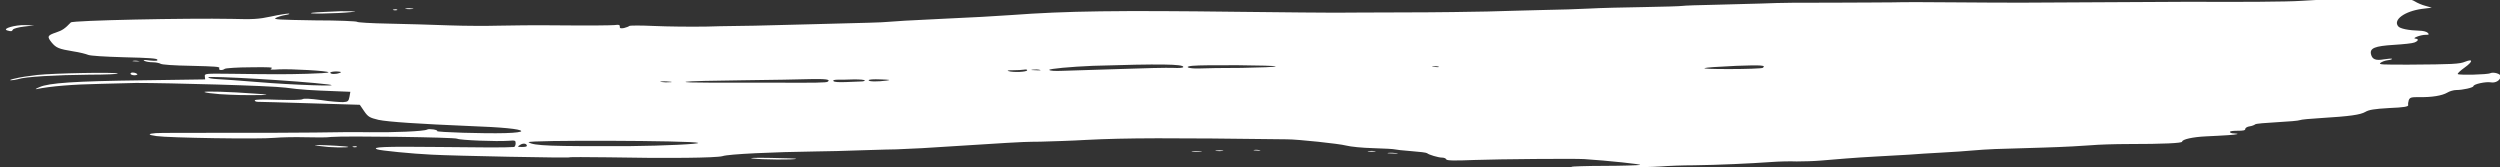 <?xml version="1.0" encoding="utf-8"?>
<!-- Generator: Adobe Illustrator 24.3.0, SVG Export Plug-In . SVG Version: 6.00 Build 0)  -->
<svg version="1.1" id="Camada_1" xmlns="http://www.w3.org/2000/svg" xmlns:xlink="http://www.w3.org/1999/xlink" x="0px" y="0px"
	 viewBox="0 0 847 56.7" style="enable-background:new 0 0 847 56.7;" xml:space="preserve">
<rect x="0" y="0" width="847" height="56.7" fill="#333333" stroke="none"/>
<style type="text/css">
	.st0{fill:#FFFFFF;}
</style>
<g>
	<path class="st0" d="M138.7,3.1c1.2,0,1.8-0.1,1.1-0.2c-0.6-0.1-1.6-0.2-2.3,0C136.9,3,137.4,3.1,138.7,3.1"/>
	<path class="st0" d="M134.6,3.3c-0.2-0.2-0.8-0.2-1.2-0.1c-0.5,0.1-0.4,0.2,0.4,0.3C134.4,3.5,134.8,3.4,134.6,3.3"/>
	<path class="st0" d="M406.9,51.3c-0.8-0.1-2.1-0.2-2.9-0.1c-0.8,0.1-0.1,0.2,1.4,0.2C407,51.5,407.7,51.4,406.9,51.3"/>
	<path class="st0" d="M463.6,51.2c-0.6,0.1-0.1,0.2,1.1,0.2c1.2,0,1.8-0.1,1.1-0.2C465.3,51.1,464.2,51.1,463.6,51.2"/>
	<path class="st0" d="M473.3,51.9c-0.8-0.1-2.1-0.2-2.9-0.1c-0.8,0.1-0.1,0.2,1.4,0.2C473.4,52.1,474.1,52,473.3,51.9"/>
	<path class="st0" d="M261.1,53.5c-5.4-0.1-7.8,0-6.1,0.2c3.1,0.4,14.2,0.5,14.7,0.1C270,53.7,266.1,53.6,261.1,53.5"/>
	<path class="st0" d="M412,51c-0.6,0.1-0.1,0.2,1.1,0.2c1.2,0,1.8-0.1,1.1-0.2C413.7,50.9,412.7,50.9,412,51"/>
	<path class="st0" d="M426.9,50.9c-0.4-0.1-1.3-0.2-1.9-0.1c-0.6,0.1-0.3,0.2,0.8,0.2C426.8,51.1,427.3,51,426.9,50.9"/>
	<path class="st0" d="M685.9,0.9c-4.3,0-14.8,0-23.5-0.1c-8.7-0.1-18.1-0.1-21,0c-2.8,0-11.4,0.1-19,0.1c-14,0-18.2,0-25.8,0.3
		c-2.3,0.1-9,0.2-15,0.4C575.7,1.7,570.5,1.9,570,2s-6.4,0.3-13.1,0.4c-6.7,0.1-15,0.3-18.4,0.5c-3.4,0.2-10.6,0.4-16.2,0.5
		c-5.5,0.1-13.8,0.4-18.4,0.5c-4.6,0.1-17.2,0.3-28.1,0.3s-21.4,0.1-23.5,0.1c-2.1,0-16.9-0.1-32.9-0.3c-40.6-0.5-58-0.3-76.8,1.1
		C338.7,5.4,328,6,318.7,6.4c-9.2,0.4-17.2,0.9-17.8,1c-0.5,0.1-3.4,0.2-6.5,0.3c-3,0.1-11.6,0.3-19,0.5c-7.5,0.2-16.3,0.4-19.7,0.5
		S245.1,8.8,239.6,9c-5.5,0.1-13.6,0-18-0.2c-4.4-0.2-8.2-0.2-8.4,0c-0.2,0.2-1,0.5-1.8,0.7c-1.1,0.2-1.5,0.1-1.4-0.5
		c0-0.6-0.3-0.7-1.8-0.5c-1,0.1-8.9,0.2-17.6,0.1s-18.6,0-21.9,0.1c-3.4,0.1-10.8,0.1-16.4-0.1c-5.7-0.2-15-0.5-20.8-0.6
		C125.7,7.9,121,7.6,121,7.4c0-0.2-6.3-0.5-14.3-0.5C94.3,6.7,92.5,6.6,93.4,6.1c0.5-0.3,2-0.8,3.2-1s1.8-0.4,1.2-0.5
		c-0.6,0-3.3,0.4-6,1c-4.2,0.9-6.2,1-13.2,0.8C63.5,6.1,24.6,6.9,24,7.6c-2,2.1-2.9,2.7-5,3.4c-3,1-3.1,1.4-1.5,3.4
		c1.5,1.8,2.4,2.2,7.3,3c2.1,0.3,4.4,0.9,5.1,1.2c0.8,0.3,5.2,0.6,12.2,0.8c8.6,0.2,11,0.4,11.2,0.8s-0.3,0.5-2.5,0.3
		c-2-0.3-2.5-0.2-1.9,0.1c0.5,0.3,1.8,0.5,2.9,0.5c1.1,0,2.3,0.3,2.6,0.5c0.4,0.3,4.3,0.6,10.5,0.7c8.1,0.2,9.7,0.3,9.4,0.8
		c-0.4,0.7,0.9,0.9,1.9,0.2c0.3-0.2,4.3-0.5,8.7-0.5c6.2-0.1,7.8,0,7.1,0.4c-0.8,0.4-0.2,0.5,2.5,0.3c4.1-0.2,16.8,0.5,16.8,1
		c0,0.2-3.3,0.4-7.3,0.5c-7.6,0.2-10.5,0.2-25.5,0c-9.1-0.1-9.2-0.1-9.1,0.9l0.1,1l-21,0.3c-23.5,0.3-31.9,0.9-35.1,2.3
		c-1.2,0.5-1.6,0.8-1.1,0.7c4.9-1,12.2-1.6,21.9-1.8c2.7-0.1,8-0.2,11.9-0.3C57,28.1,91.4,29,96.8,29.7c5.1,0.7,8.7,0.9,16.9,1.2
		l5,0.2l-0.3,1.7c-0.3,1.5-0.5,1.7-2.2,1.8c-1,0-4.4-0.2-7.4-0.7c-3.9-0.5-5.8-0.6-6.3-0.3c-0.4,0.3-3.7,0.3-8.4,0.2
		c-5.1-0.2-7.7-0.1-7.8,0.2c0,0.3,0.5,0.5,1.1,0.5c0.6,0,8.6,0.2,17.8,0.5l16.7,0.5l1.5,2.2c1.3,1.9,1.9,2.2,4.8,2.9
		c3.3,0.7,14.1,1.4,30.9,2.1c11,0.4,17.2,1,17.5,1.7c0.1,0.3-1.7,0.6-5.5,0.7c-6.9,0.2-23.4-0.3-23-0.7c0.4-0.4-2.7-0.9-3.4-0.5
		c-1,0.6-11.4,1-19.6,0.9c-4.4-0.1-12.7,0-18.4,0.1S87,45,75.5,45c-11.5,0-21.8,0-22.7,0.1c-2.8,0.2-2.8,0.6,0.2,1
		c3.9,0.6,35,1.1,40,0.6c2.3-0.2,7-0.3,10.5-0.2s7.4,0.1,8.7-0.1c4.7-0.4,41.9,0.1,42.7,0.6c0.9,0.5,13.4,1,17.4,0.7
		c2.3-0.2,2.4-0.1,2.4,0.9c0,0.6-0.3,1.1-0.5,1.2c-3.3,0.2-9.3,0.2-25.6,0c-18.9-0.2-22.8,0-20.8,0.8c0.9,0.4,11.9,1.5,18.5,1.8
		c7.1,0.4,47,1.2,46.7,0.9c-0.1-0.1,5.8-0.1,13.1,0c20,0.4,36.6,0.2,38.7-0.4c2-0.7,17.1-1.4,32.1-1.6c2.8,0,9.8-0.2,15.5-0.4
		c5.7-0.2,10.8-0.3,11.3-0.3s4.5-0.2,8.7-0.4c12.9-0.8,23.7-1.5,28.8-1.8c2.7-0.2,7.8-0.4,11.3-0.4c3.5-0.1,10.5-0.3,15.5-0.6
		c13.6-0.7,28.2-0.7,68-0.2c3.7,0,17.8,1.5,20,2.1c1.6,0.4,5.4,0.8,9.4,0.9c3.6,0.1,6.9,0.3,7.1,0.4c0.3,0.1,2.8,0.4,5.6,0.6
		c2.8,0.2,5.2,0.5,5.4,0.7c0.5,0.5,3.8,1.5,5.1,1.5c0.7,0,1.3,0.3,1.4,0.6c0.2,0.4,2.4,0.5,9.6,0.2c8.5-0.3,33.9-0.5,37.1-0.3
		c7.8,0.5,20.2,1.8,18.9,2c-0.9,0.1-6.4,0.3-12.2,0.3c-5.8,0-10.8,0.2-11,0.3c-0.5,0.4,25.4,0.3,30.3-0.1c2.3-0.2,7.4-0.4,11.3-0.4
		c8-0.1,19-0.6,26-1.1c2.6-0.2,6.5-0.3,8.7-0.2c2.2,0,5.9-0.1,8.2-0.3c2.3-0.2,6.2-0.5,8.5-0.7c2.3-0.2,7.1-0.5,10.7-0.7
		c3.5-0.2,8.4-0.5,10.7-0.6c2.3-0.2,7.3-0.5,11-0.7c3.7-0.2,8.4-0.5,10.3-0.7c2-0.2,5.5-0.4,7.8-0.5c2.3-0.1,9.7-0.3,16.5-0.5
		c6.8-0.2,14-0.6,16.2-0.8c2.1-0.2,7.8-0.4,12.6-0.4c11.7,0,18.1-0.3,18.1-0.8c0-0.8,3.7-1.6,8.1-1.8c2.5-0.1,5.8-0.3,7.4-0.4
		c3.1-0.2,4.4-0.5,2.1-0.6c-0.8,0-1.4-0.2-1.4-0.5s1.2-0.4,2.6-0.4c1.8,0,2.6-0.1,2.6-0.6c0-0.4,0.7-0.8,1.5-0.9s1.7-0.5,1.9-0.7
		c0.2-0.2,3.6-0.5,7.4-0.7c3.9-0.2,7.3-0.5,7.7-0.7c0.4-0.2,3.6-0.5,7.1-0.7c9.8-0.6,13.4-1.1,15.1-2.1c1.2-0.7,2.9-1,8.1-1.3
		c5.1-0.2,6.5-0.5,6.4-1c-0.1-0.3,0-1.1,0.2-1.7c0.4-0.9,0.8-1,3.5-1c4.3,0.1,7.8-0.5,9.5-1.5c0.8-0.5,2.2-0.9,3.1-0.9
		c2.2,0,5.7-0.8,5.8-1.3c0-0.7,4.2-1.6,5.9-1.3c1.6,0.3,3.3-0.7,3.3-2.1c0-0.8-2.4-1.5-3.5-1c-0.9,0.5-10.6,0.7-11,0.3
		c-0.2-0.2,0.9-1.2,2.3-2.2c2.8-2,3-3.1,0.2-2c-1.9,0.8-4.2,0.9-19.2,1c-9.1,0-10.2,0-9.5-0.6c0.5-0.4,1.6-0.8,2.5-0.9
		s1.5-0.3,1.4-0.5c-0.2-0.1-1.4,0-2.7,0.2c-2.8,0.5-4,0-4.4-1.7c-0.5-2.1,1.3-2.8,7.7-3.2c3.2-0.2,6.3-0.5,7-0.8
		c1.3-0.5,1.6-1.2,0.4-1.3c-1.5-0.1,1.7-1.3,3.3-1.3c1.3,0,1.4-0.1,0.8-0.7c-0.4-0.4-1.7-0.7-2.8-0.7c-3.7-0.1-6.6-0.7-7.2-1.5
		c-1.8-2.2,2.2-5.1,8.1-5.9l3.3-0.4l-2.1-0.6c-1.2-0.3-2.8-1-3.6-1.5c-1.3-0.8-2.4-0.9-7.8-0.9c-16.1,0.1-24.3,0.2-31.1,0.7
		c-4.2,0.3-20.6,0.4-37.4,0.3C711,0.8,699.5,0.8,685.9,0.9 M87.3,27.8c-5.8-0.5-12-0.9-13.7-1c-1.7-0.1-3.1-0.3-3-0.6
		c0-0.6,30.8,1.2,40.5,2.4C117.3,29.4,99,28.8,87.3,27.8 M115.1,24.7c-1.3,0.5-3.2,0.5-3.2-0.1c0-0.2,1-0.4,2.1-0.4
		C115.6,24.3,115.9,24.4,115.1,24.7 M224.1,27.6c1-0.1,2.4,0,3.2,0.1c0.8,0.1,0,0.2-1.8,0.2C223.8,27.8,223.2,27.7,224.1,27.6
		 M176.8,49.8c-1.5,0-1.6-0.1-0.6-0.7c1-0.7,2.3-0.5,2.3,0.3C178.5,49.7,177.8,49.8,176.8,49.8 M213.7,49.5
		c-27.2,0.1-32.9-0.1-34.6-1.3c-1.1-0.8,55.7-0.6,57.4,0.2C237.4,48.8,224.5,49.4,213.7,49.5 M280.4,27.7c-0.5,0.3-3.5,0.4-19.4,0.3
		l0,0c-6,0-15.3,0-20.6,0c-5.4,0-8.9-0.1-8-0.3c0.9-0.2,9.5-0.4,19.1-0.5c9.6-0.1,19.9-0.3,23.1-0.4
		C279.7,26.7,281.6,26.9,280.4,27.7 M291.8,27.6c-0.7,0-2.9,0.1-5.1,0.2c-2.6,0.1-4,0-4.3-0.3c-0.3-0.3,0.2-0.5,1.4-0.5
		c1,0,3.5,0,5.5-0.1c2.1,0,3.7,0.1,3.7,0.4C293,27.4,292.5,27.6,291.8,27.6 M300.4,27.3c-2.9,0.4-6.1,0.4-6.1-0.1
		c0-0.3,1.7-0.4,4-0.3C301.5,27,302,27.1,300.4,27.3 M348,23.8c0,0.6-4.7,0.8-6.3,0.3c-0.7-0.2-0.2-0.3,1.5-0.3
		c1.5,0,3.1-0.1,3.7-0.2C347.5,23.5,348,23.5,348,23.8z M350.9,23.8c-1.4,0-1.9-0.1-1.1-0.2c0.8-0.1,2-0.1,2.6,0.1
		C352.9,23.8,352.3,23.9,350.9,23.8 M397.5,23c-1.9-0.1-10.2,0.1-18.6,0.4c-8.4,0.3-17,0.5-19.1,0.6c-2.3,0.1-4.1,0-4.3-0.3
		c-0.3-0.4,7.5-1.1,14.8-1.4c22.7-0.7,30.7-0.6,30.6,0.4C400.9,23,399.4,23.1,397.5,23 M420.7,23c-6.1,0-12.6,0.1-14.5,0.2
		c-3.5,0.1-5.3-0.6-2.3-0.9c3.7-0.4,28.7-0.2,28.3,0.2C432.1,22.7,426.9,22.9,420.7,23 M486.3,22.7c-1.1,0-1.4-0.1-0.8-0.2
		c0.6-0.1,1.5-0.1,1.9,0.1C487.9,22.7,487.4,22.8,486.3,22.7 M597.2,23L597.2,23c-0.4,0.2-5.4,0.4-11.3,0.4c-12.2,0-11-0.5,2.5-1.1
		C596.8,22,598.5,22.1,597.2,23"/>
	<path class="st0" d="M44.2,25c0,0.2,0.6,0.5,1.3,0.5c0.7,0,1.2-0.2,1-0.4s-0.8-0.5-1.3-0.5C44.6,24.5,44.2,24.7,44.2,25"/>
	<path class="st0" d="M47.1,20.7c-0.4-0.1-1.3-0.2-1.9-0.1c-0.6,0.1-0.3,0.2,0.8,0.2S47.6,20.8,47.1,20.7"/>
	<path class="st0" d="M2.4,10.3C3.8,10.7,4,10.7,4.4,10c0.2-0.3,1.9-0.8,3.8-1l3.4-0.4L8.5,8.5C5.2,8.4,0.6,9.7,2.4,10.3"/>
	<path class="st0" d="M3.7,27.2c0.6,0,1.8-0.2,2.5-0.4c2.2-0.8,12.9-1.4,24-1.5c5.6,0,10-0.2,9.7-0.4c-0.8-0.5-21.9-0.1-27.3,0.5
		c-2.7,0.3-6,0.8-7.5,1.2C3.7,26.9,3,27.2,3.7,27.2"/>
	<path class="st0" d="M88.7,32.2c2.6-0.1,2.1-0.2-2.6-0.5c-7.9-0.6-17.4-0.9-16.8-0.5c0.3,0.2,2.5,0.5,5.1,0.7
		C79.2,32.2,83.1,32.3,88.7,32.2"/>
	<path class="st0" d="M106,4.3c-3.7,0.5,8.7,0.3,12.9-0.2c2.6-0.3,1.8-0.3-3.5-0.3C111.7,4,107.5,4.1,106,4.3"/>
	<path class="st0" d="M120.9,49.7c-0.2-0.2-0.8-0.2-1.2-0.1c-0.5,0.1-0.4,0.2,0.4,0.3C120.8,49.9,121.1,49.8,120.9,49.7"/>
	<path class="st0" d="M116.9,49.6c-3.3-0.3-10.5-0.6-10.2-0.4c0.2,0.1,2.3,0.4,4.6,0.6C115.4,50.1,120.2,49.9,116.9,49.6"/>
</g>
</svg>
